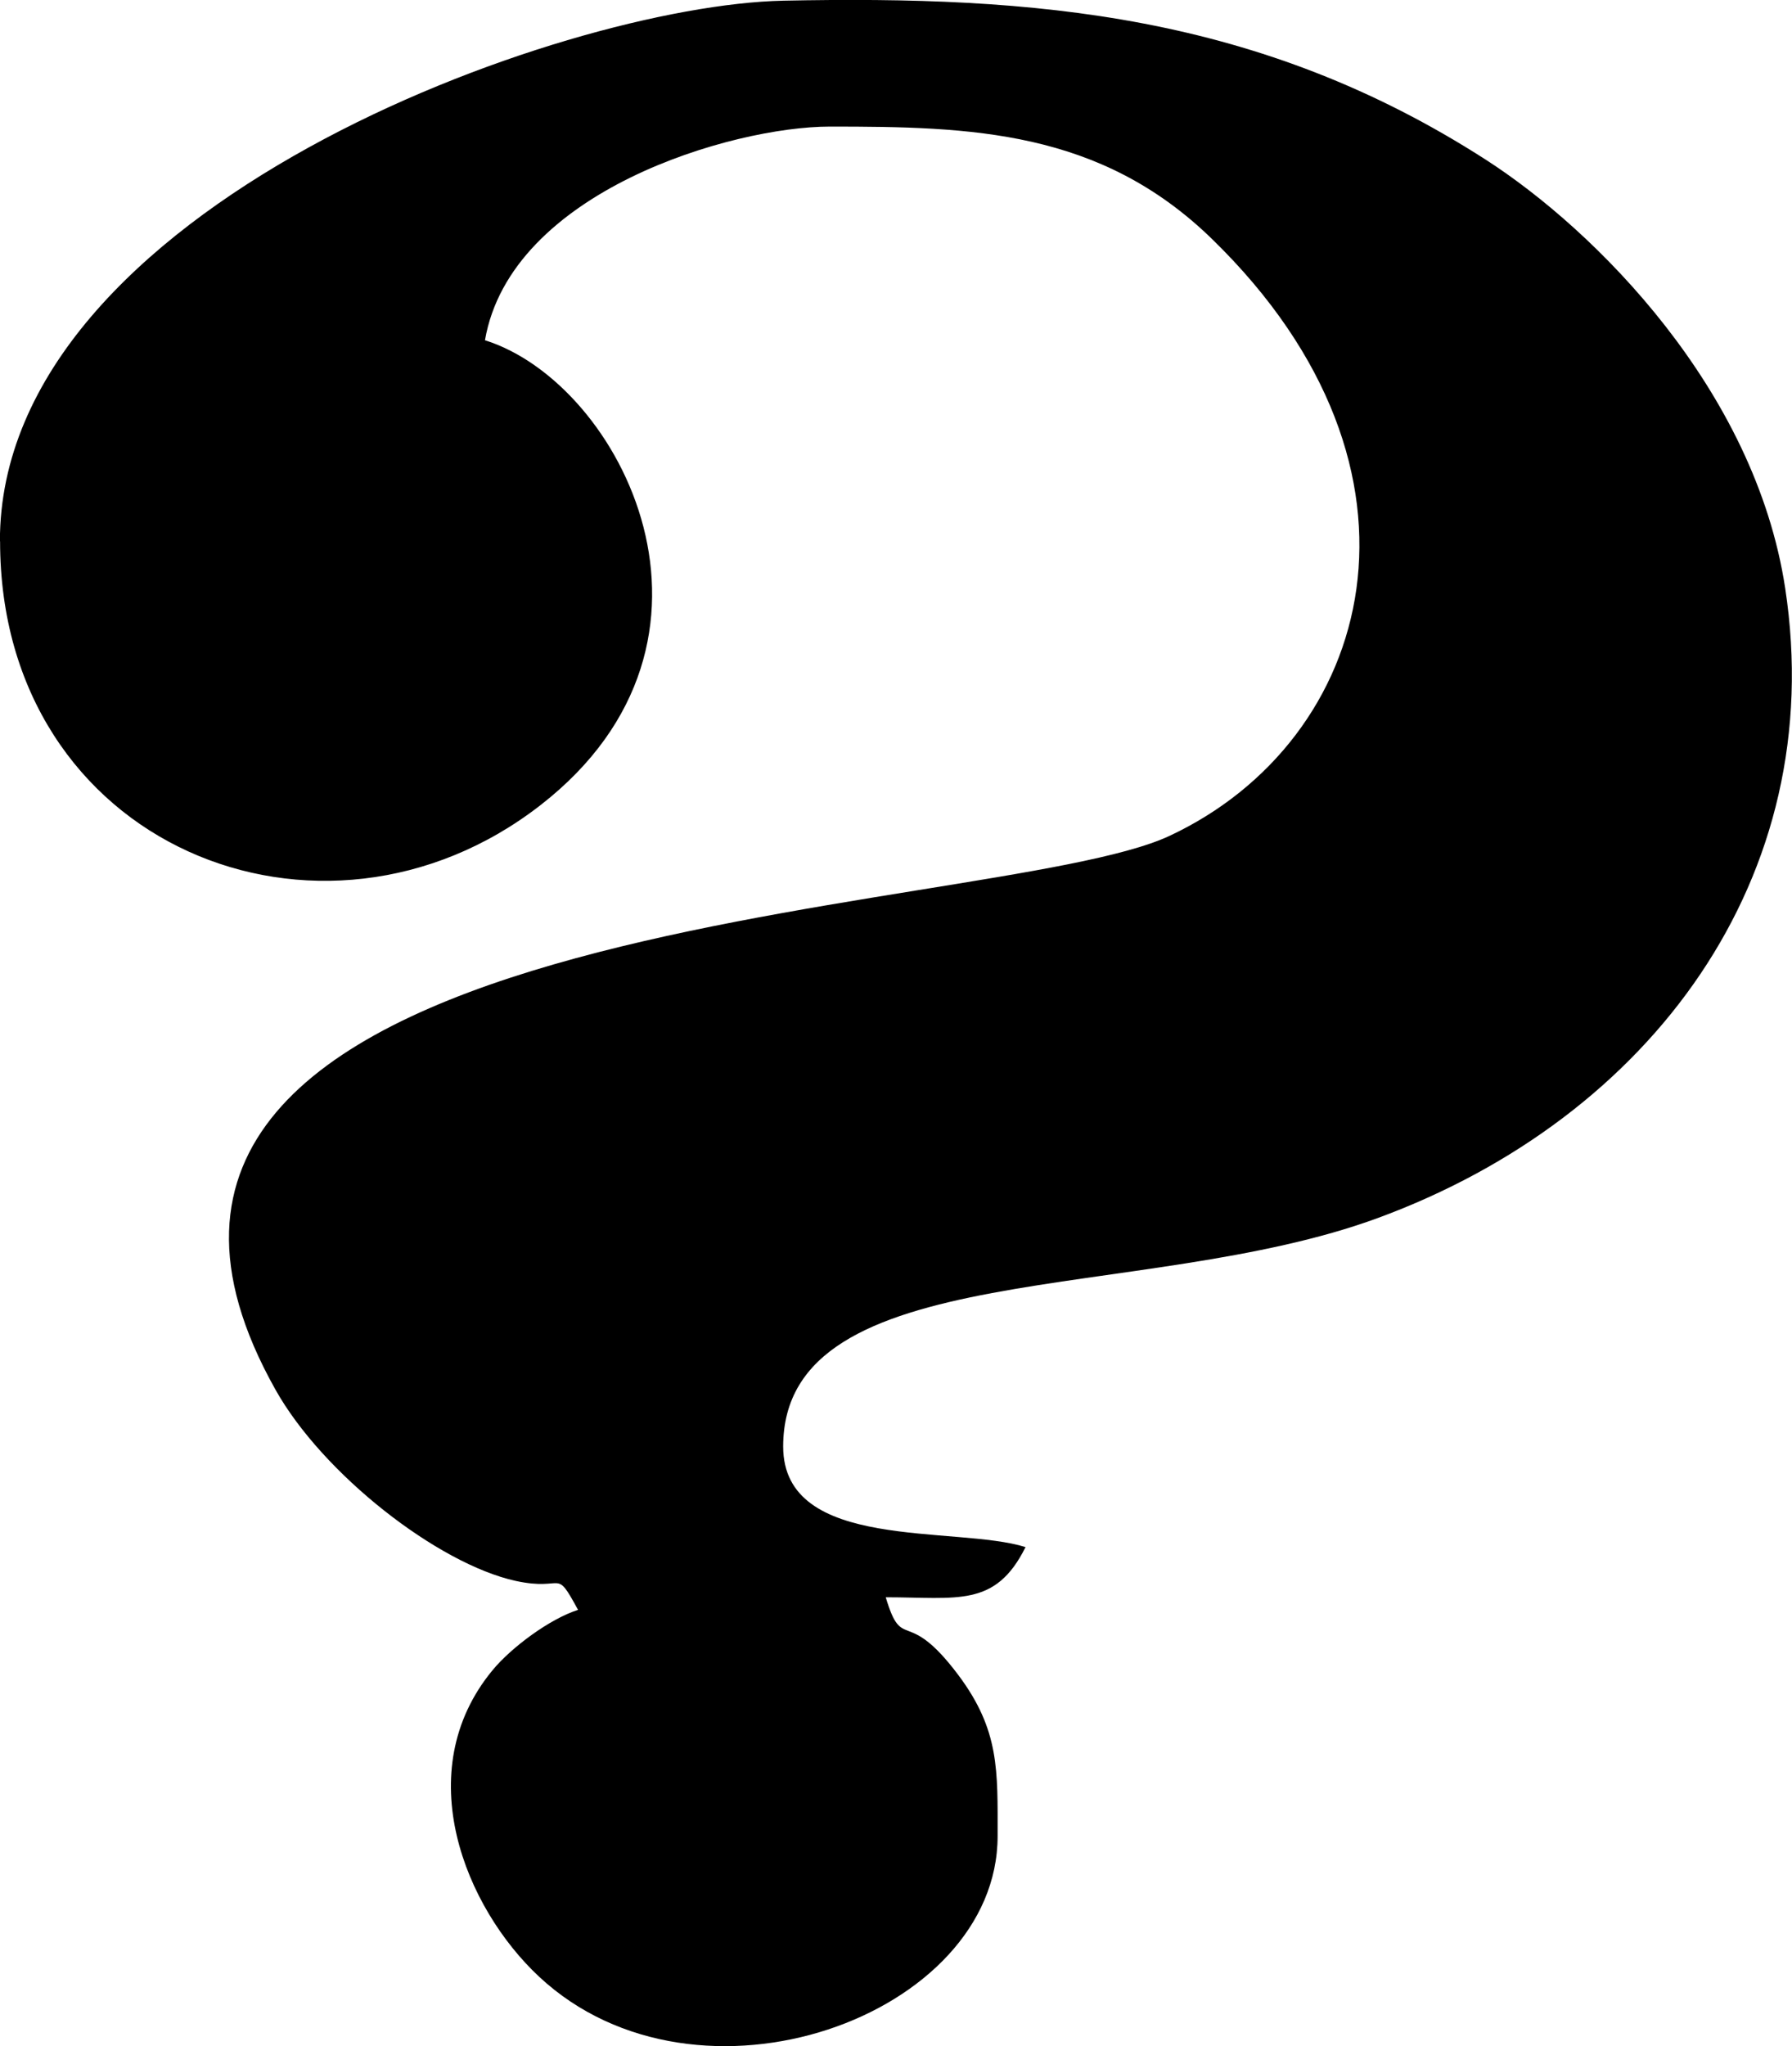 <?xml version="1.0" encoding="UTF-8"?>
<!DOCTYPE svg PUBLIC "-//W3C//DTD SVG 1.1//EN" "http://www.w3.org/Graphics/SVG/1.1/DTD/svg11.dtd">
<!-- Creator: CorelDRAW -->
<svg xmlns="http://www.w3.org/2000/svg" xml:space="preserve" width="15.413mm" height="17.591mm" version="1.1" style="shape-rendering:geometricPrecision; text-rendering:geometricPrecision; image-rendering:optimizeQuality; fill-rule:evenodd; clip-rule:evenodd"
viewBox="0 0 103.95 118.65"
 xmlns:xlink="http://www.w3.org/1999/xlink"
 xmlns:xodm="http://www.corel.com/coreldraw/odm/2003">
 <defs>
  <style type="text/css">
   <![CDATA[
    .fil0 {fill:black}
   ]]>
  </style>
 </defs>
 <g id="Camada_x0020_1">
  <path class="fil0" d="M-0 31.39c0,17.68 18.66,25.17 31.36,15.29 12.28,-9.55 4.7,-24.46 -3.23,-26.95 1.49,-8.64 14.35,-12.39 20.01,-12.39 8.21,0 15.68,0.19 22.19,6.54 13.79,13.43 9.32,29.07 -2.49,34.59 -10.48,4.9 -67.49,4.27 -51.87,32.1 2.75,4.91 9.43,10.11 13.94,11.1 2.89,0.63 2.25,-0.83 3.62,1.68 -1.62,0.51 -3.87,2.17 -4.97,3.51 -4.84,5.87 -1.57,13.77 2.71,17.76 9.21,8.59 26.6,2.3 26.6,-8.15 0,-3.81 0.12,-6.13 -2.27,-9.33 -3.05,-4.07 -3.24,-1.25 -4.22,-4.52 4.16,0 6.36,0.61 8.11,-2.91 -4.04,-1.27 -14.06,0.3 -14.06,-5.83 0,-11.11 20.82,-8.21 34.52,-13.26 15.81,-5.82 26.17,-19.73 23.61,-36.51 -1.75,-11.51 -11,-20.75 -17.37,-24.85 -13.15,-8.45 -26.15,-9.52 -40.76,-9.22 -12.82,0.27 -45.44,11.98 -45.44,31.34z"/>
 </g>
</svg>
